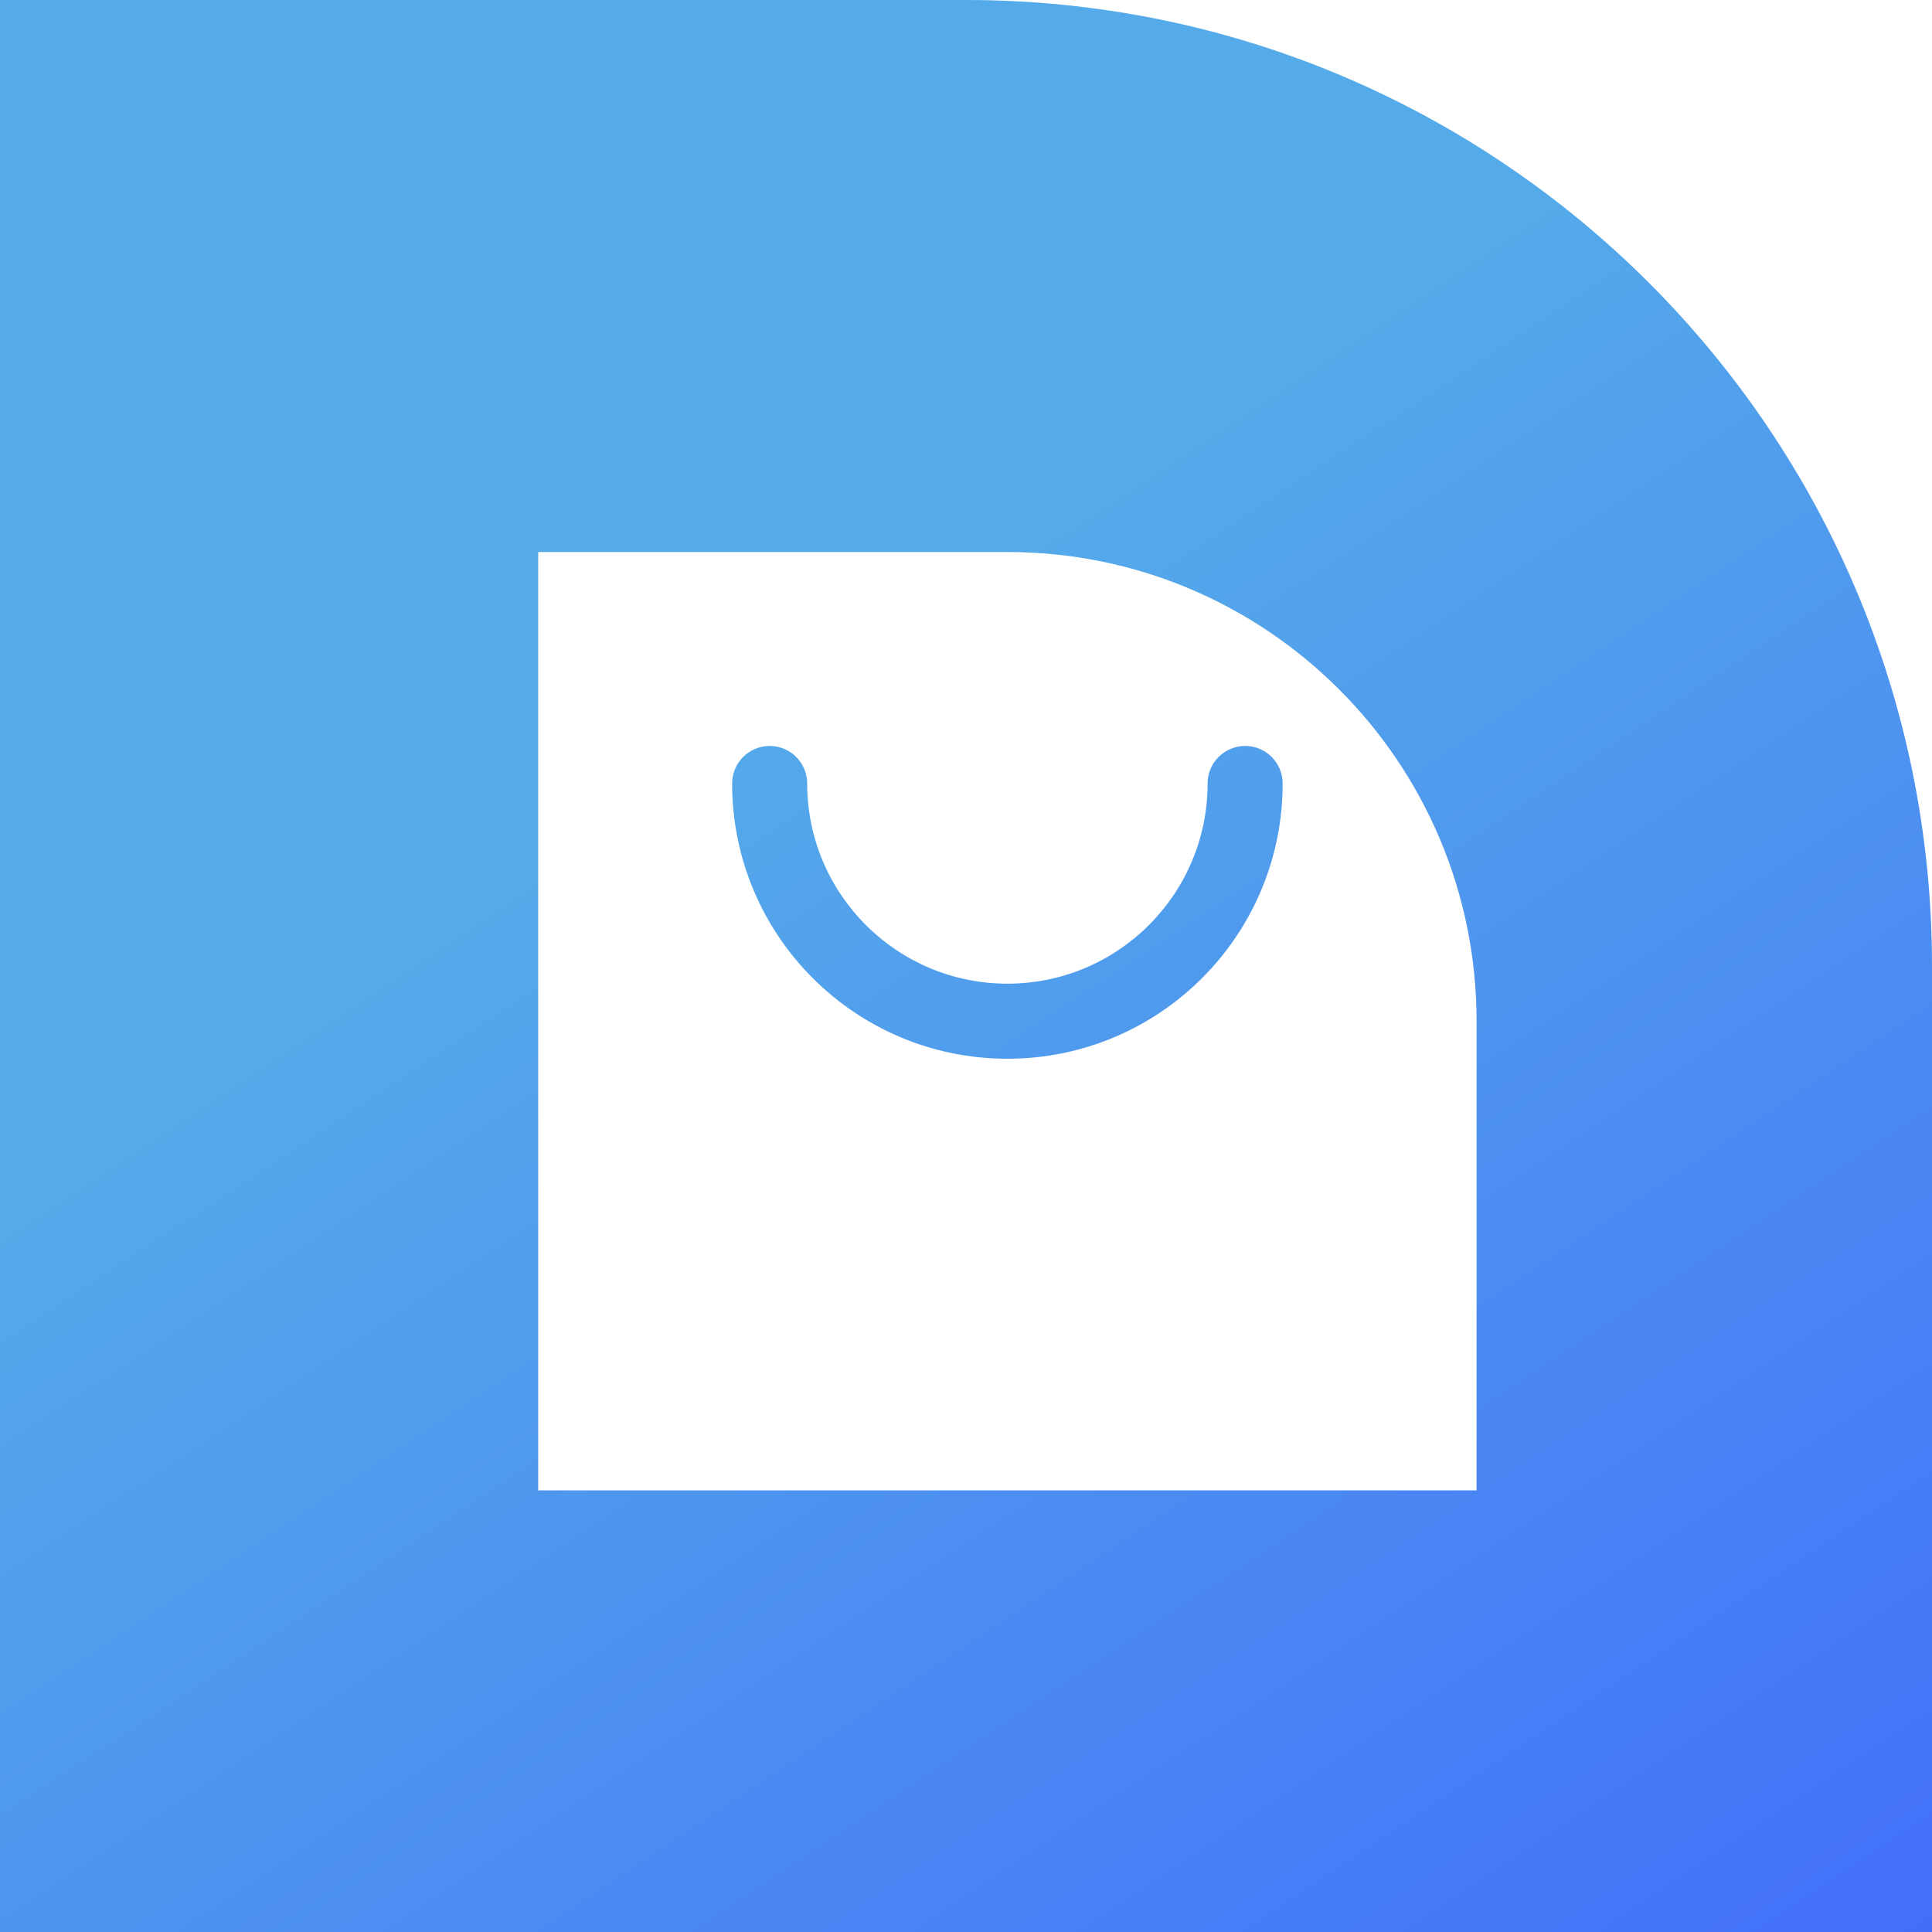<svg width="40" height="40" viewBox="0 0 40 40" fill="none" xmlns="http://www.w3.org/2000/svg">
  <path d="M40 20C40 8.954 31.046 0 20 0H0V40H40V20Z" fill="url(#paint0_linear_3193_168)" />
  <g filter="url(#filter0_d_3193_168)">
    <path fill-rule="evenodd" clip-rule="evenodd"
      d="M20 10.286C25.365 10.286 29.714 14.635 29.714 20V29.714H10.286V10.286H20ZM15.855 15.078C15.855 14.649 15.507 14.301 15.078 14.301C14.649 14.301 14.301 14.649 14.301 15.078C14.301 18.226 16.852 20.777 20 20.777C23.148 20.777 25.699 18.226 25.699 15.078C25.699 14.649 25.351 14.301 24.922 14.301C24.493 14.301 24.145 14.649 24.145 15.078C24.145 17.367 22.289 19.223 20 19.223C17.711 19.223 15.855 17.367 15.855 15.078Z"
      fill="white" />
  </g>
  <defs>
    <filter id="filter0_d_3193_168" x="10.286" y="10.286" width="21.143" height="21.429"
      filterUnits="userSpaceOnUse" color-interpolation-filters="sRGB">
      <feFlood flood-opacity="0" result="BackgroundImageFix" />
      <feColorMatrix in="SourceAlpha" type="matrix"
        values="0 0 0 0 0 0 0 0 0 0 0 0 0 0 0 0 0 0 127 0" result="hardAlpha" />
      <feOffset dx="0.857" dy="1.143" />
      <feGaussianBlur stdDeviation="0.429" />
      <feComposite in2="hardAlpha" operator="out" />
      <feColorMatrix type="matrix" values="0 0 0 0 0 0 0 0 0 0 0 0 0 0 0 0 0 0 0.05 0" />
      <feBlend mode="normal" in2="BackgroundImageFix" result="effect1_dropShadow_3193_168" />
      <feBlend mode="normal" in="SourceGraphic" in2="effect1_dropShadow_3193_168" result="shape" />
    </filter>
    <linearGradient id="paint0_linear_3193_168" x1="43.143" y1="51.857" x2="6.286" y2="-3.571"
      gradientUnits="userSpaceOnUse">
      <stop stop-color="#3C5BFF" />
      <stop offset="0.699" stop-color="#55ABE9" />
    </linearGradient>
  </defs>
</svg>
